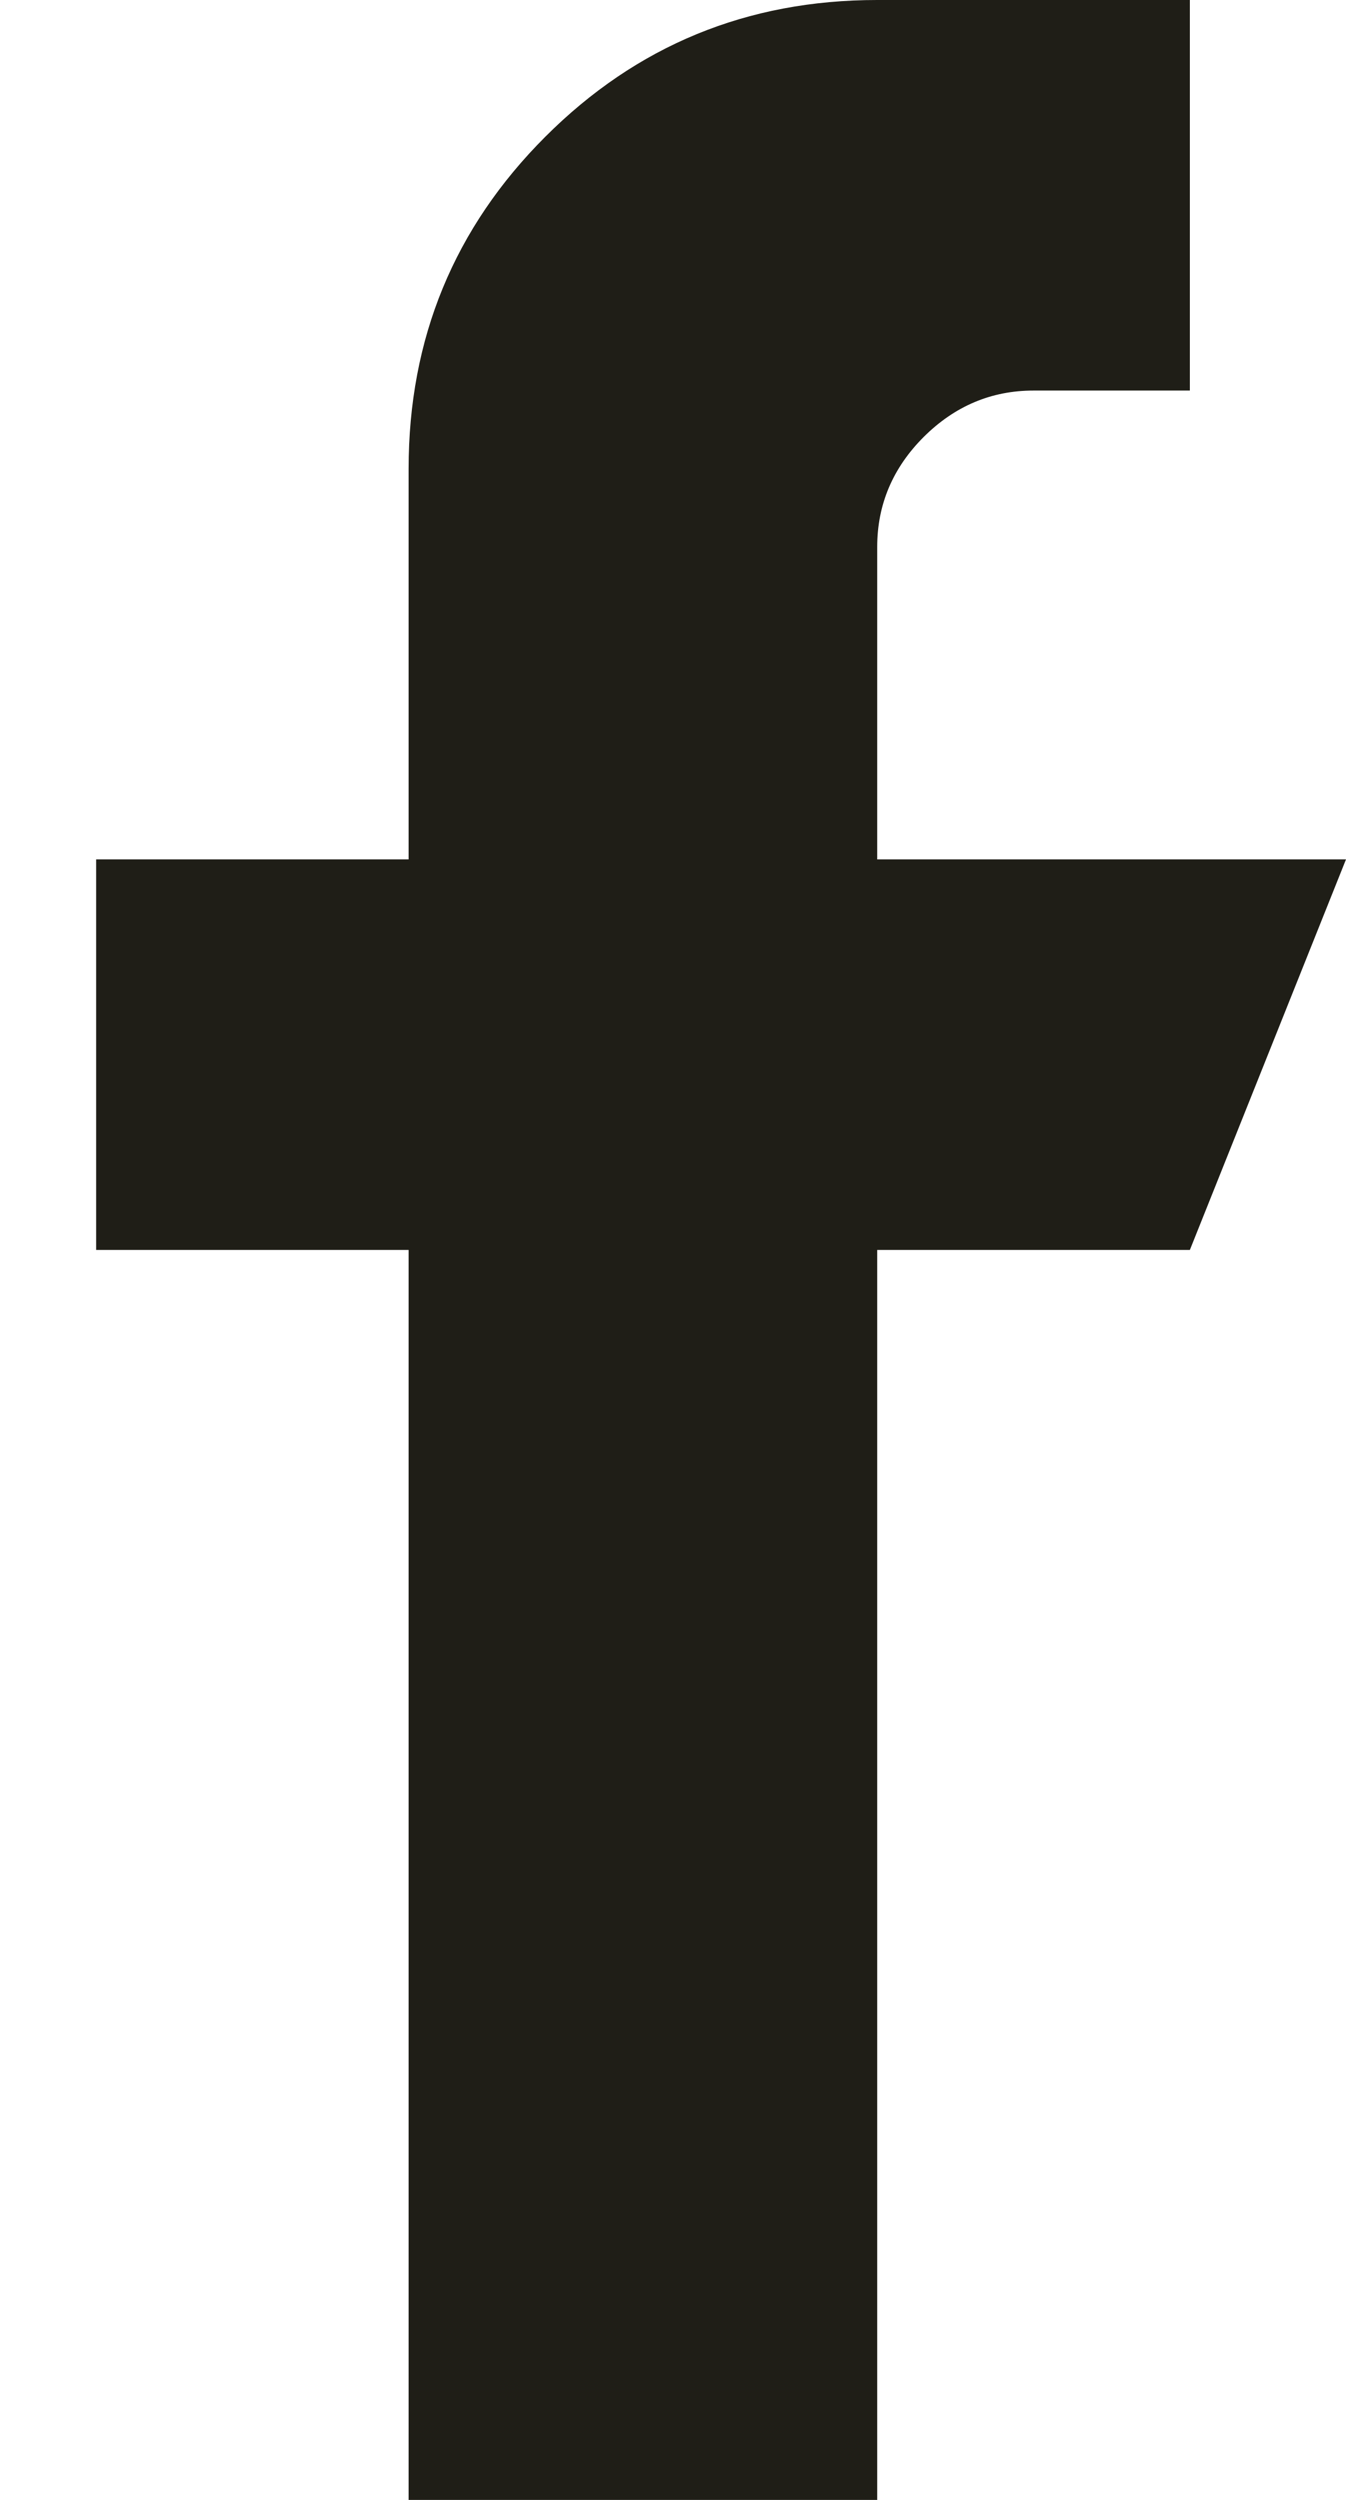 <svg width="7" height="13" viewBox="0 0 7 13" fill="none" xmlns="http://www.w3.org/2000/svg">
<path d="M4.562 4.469V2.844C4.562 2.624 4.643 2.433 4.804 2.272C4.965 2.112 5.155 2.031 5.375 2.031H6.188V0H4.562C3.885 0 3.31 0.237 2.836 0.711C2.362 1.185 2.125 1.76 2.125 2.438V4.469H0.5V6.5H2.125V13H4.562V6.5H6.188L7 4.469H4.562Z" fill="#1F1E17"/>
</svg>

